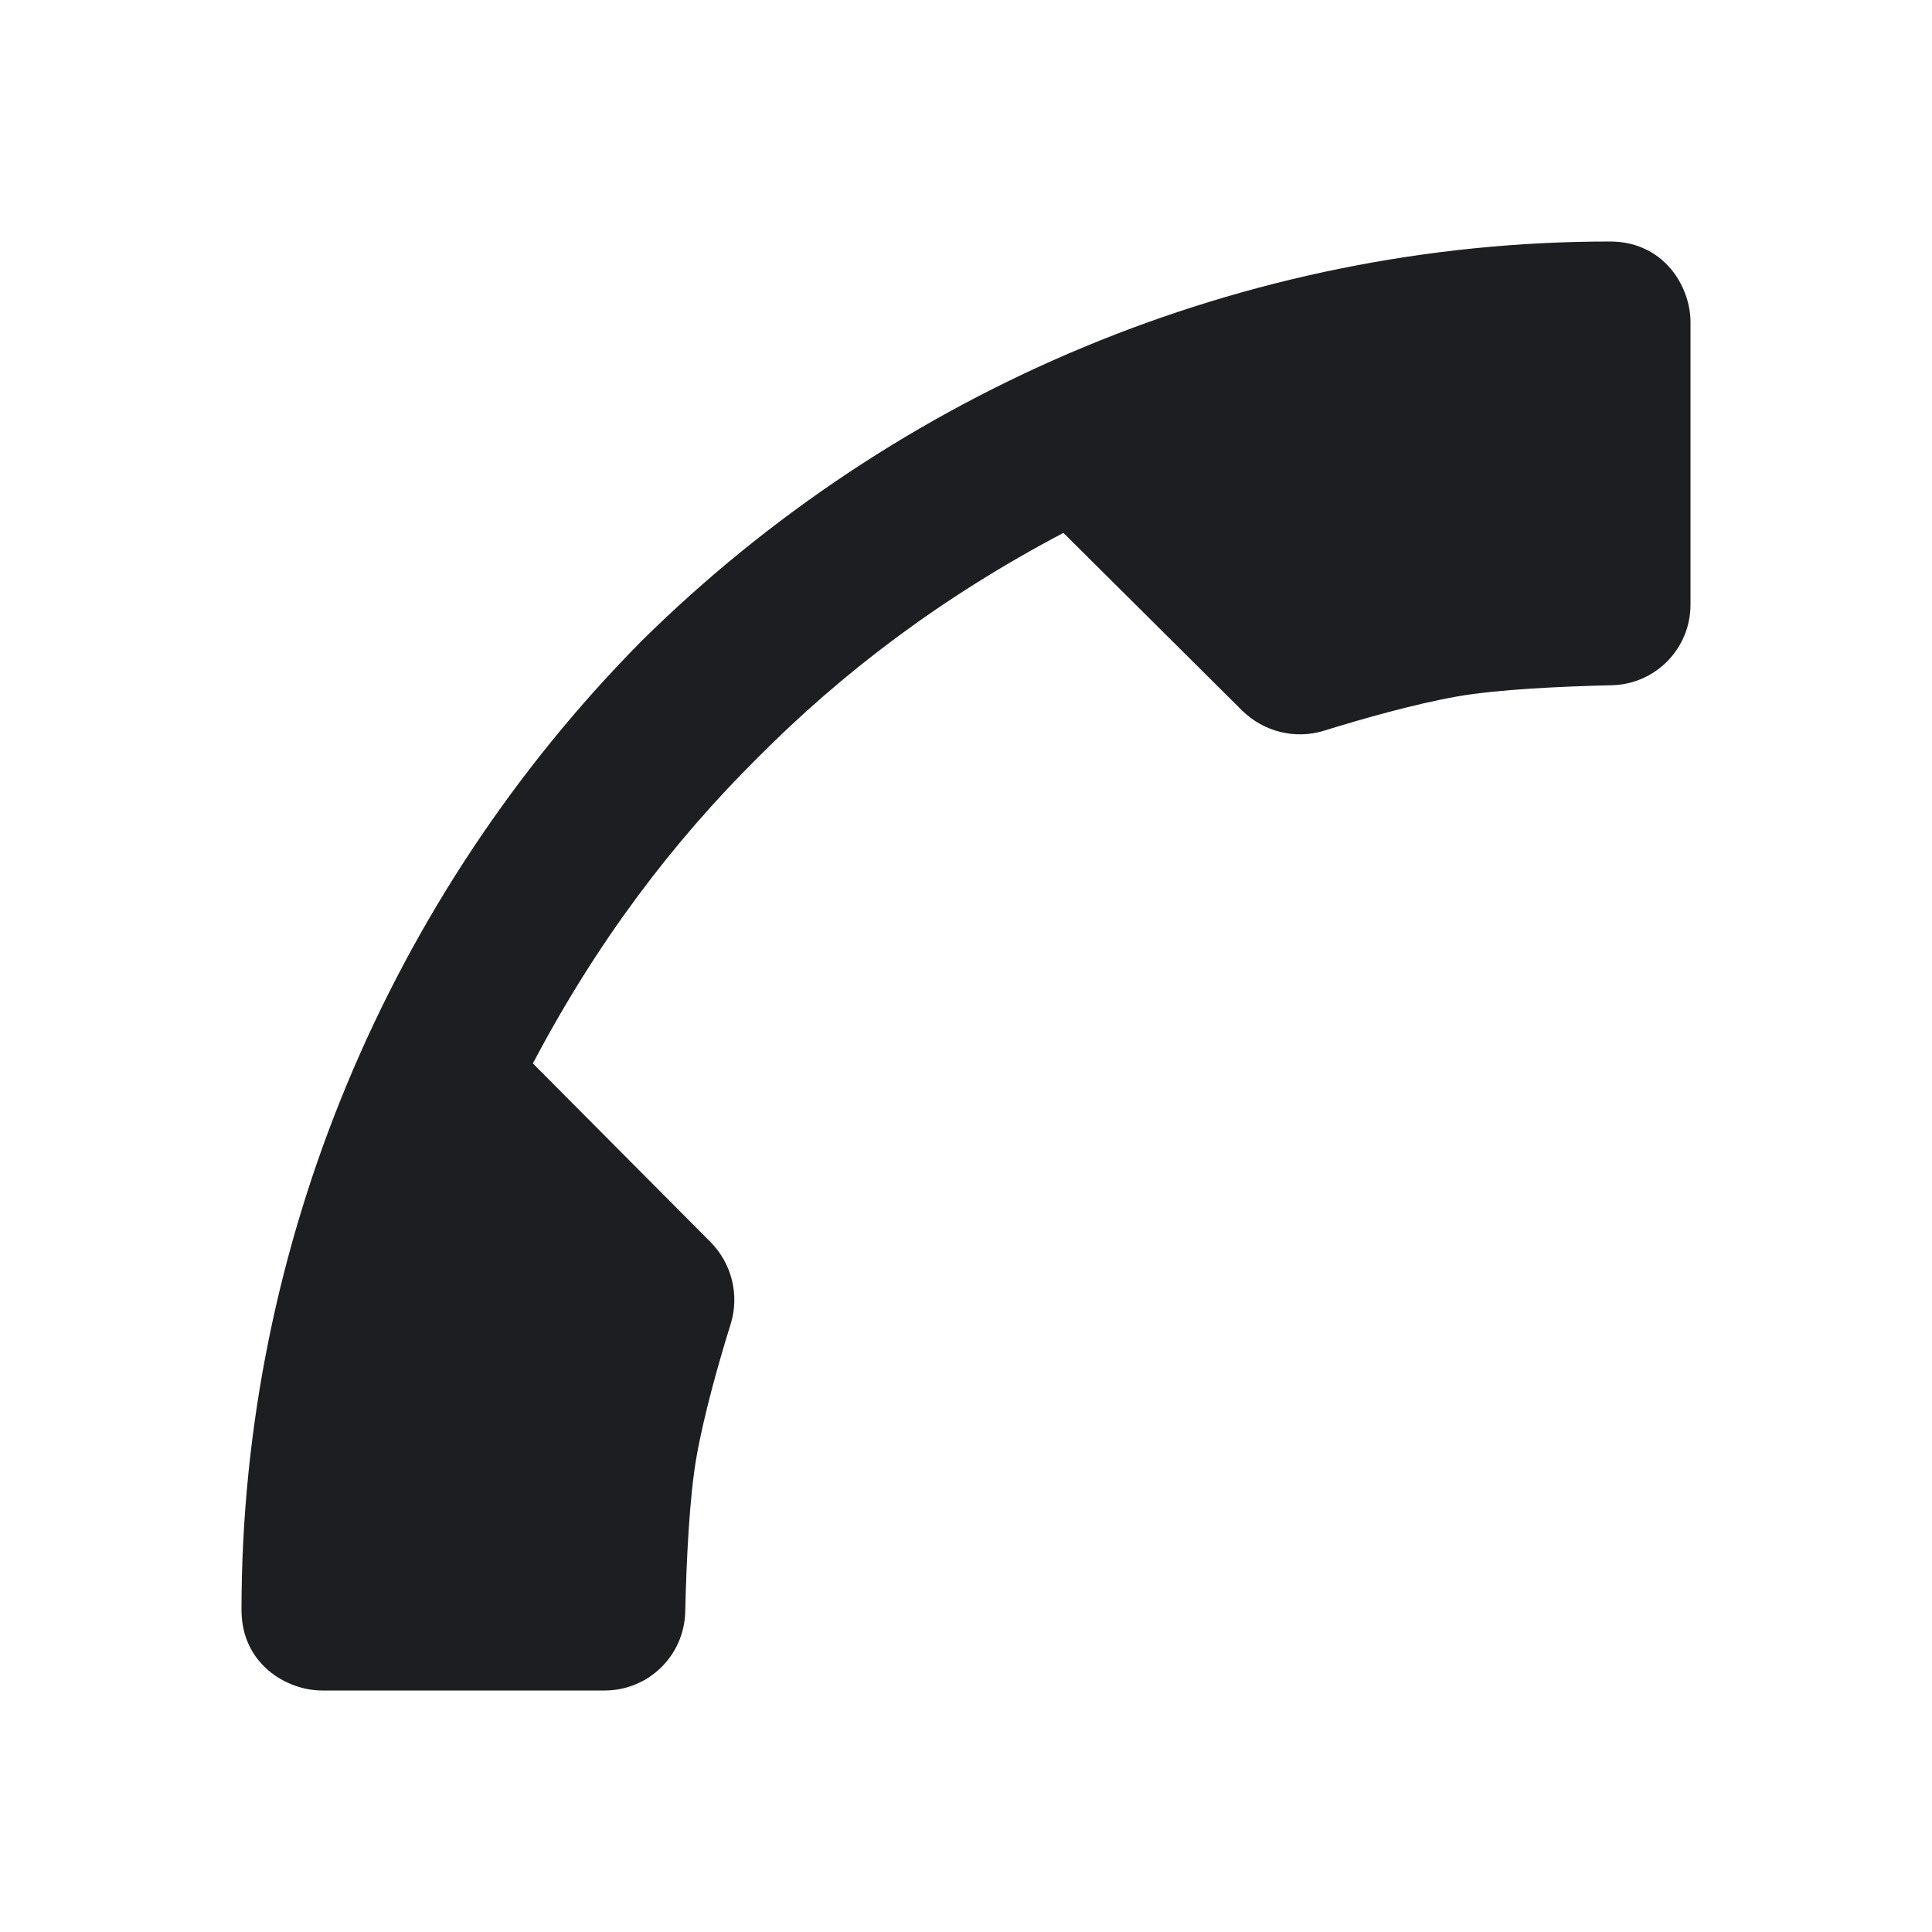 <svg width="28" height="28" viewBox="0 0 28 28" fill="none" xmlns="http://www.w3.org/2000/svg">
<path d="M9.931 23.36C9.948 22.625 9.991 21.7 10.094 21.116C10.206 20.483 10.423 19.723 10.59 19.187C10.72 18.767 10.605 18.31 10.295 17.998L7.723 15.412C8.665 13.624 9.761 12.193 10.981 10.981C12.193 9.761 13.624 8.665 15.412 7.723L17.999 10.295C18.312 10.605 18.768 10.72 19.188 10.59C19.723 10.424 20.484 10.206 21.117 10.094C21.701 9.991 22.625 9.948 23.361 9.931C23.996 9.915 24.5 9.398 24.5 8.762V4.667C24.5 4.156 24.117 3.5 23.333 3.5C18.038 3.5 12.98 5.647 9.294 9.294C5.647 12.98 3.5 18.038 3.5 23.333C3.5 24.117 4.156 24.5 4.667 24.5H8.762C9.398 24.5 9.915 23.996 9.931 23.36Z" fill="#1D1E21"/>
</svg>
